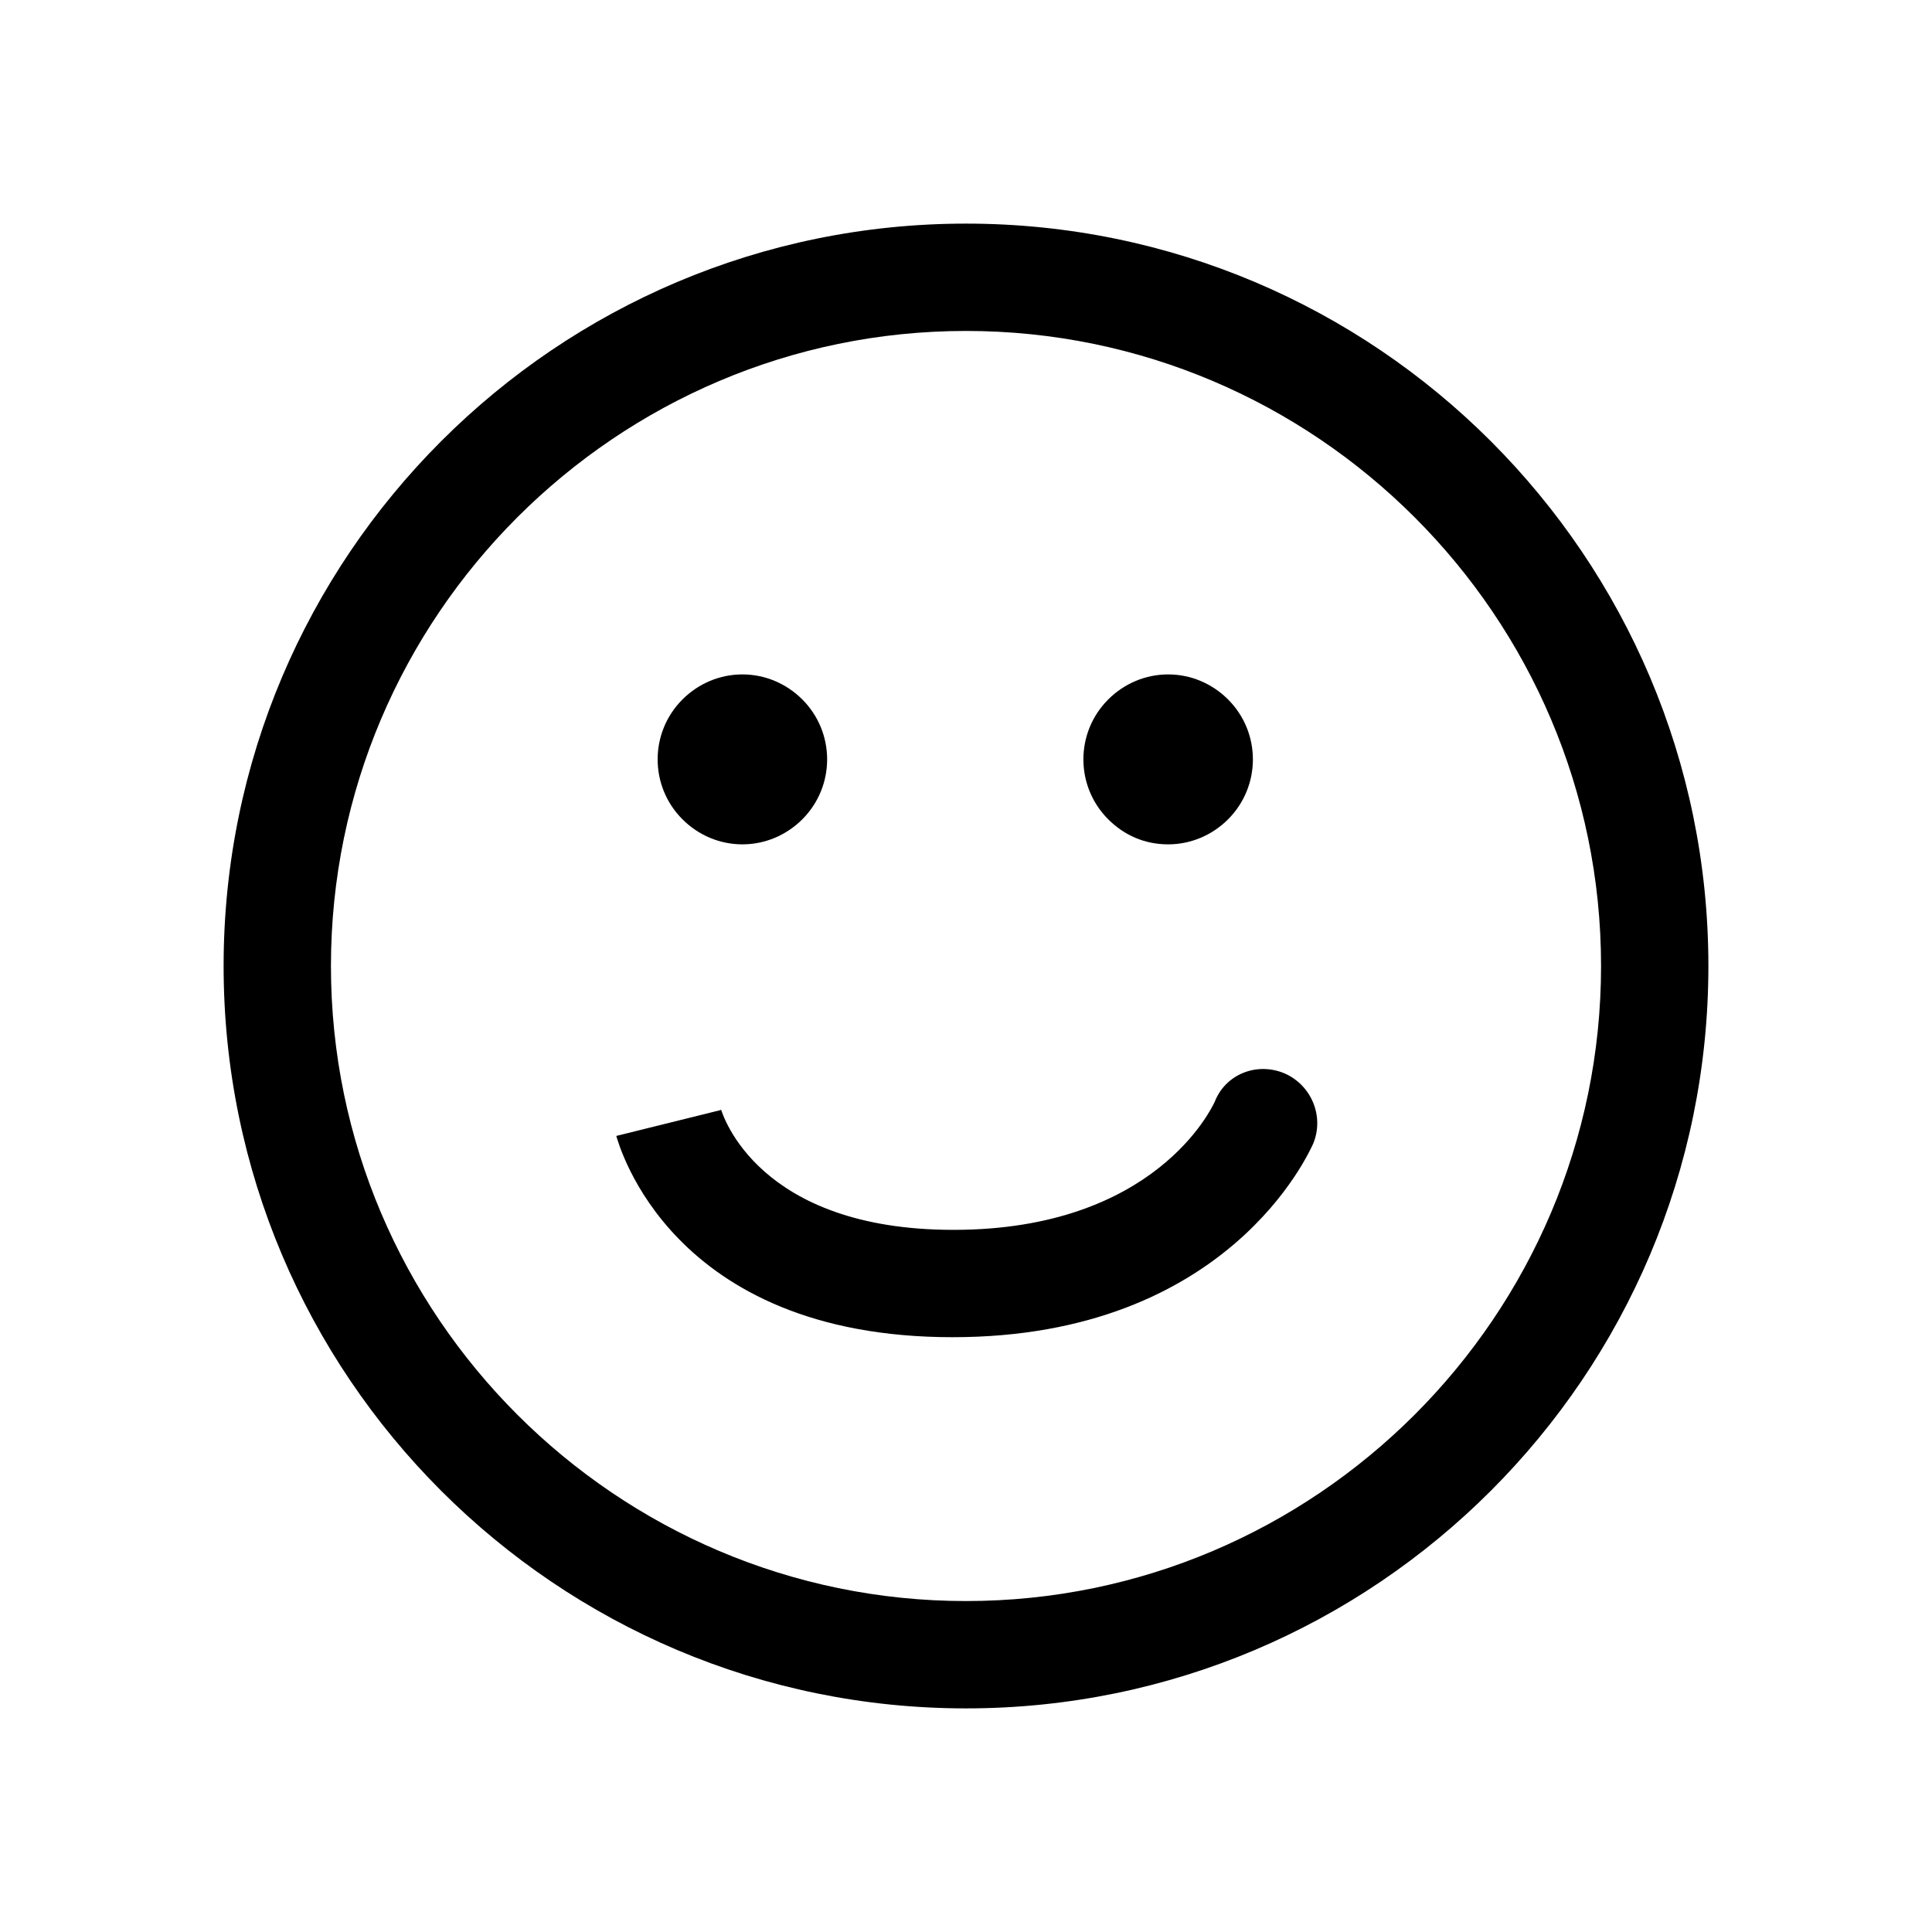 <?xml version="1.0" encoding="utf-8"?>
<!-- Generator: Adobe Illustrator 18.0.0, SVG Export Plug-In . SVG Version: 6.00 Build 0)  -->
<!DOCTYPE svg PUBLIC "-//W3C//DTD SVG 1.1//EN" "http://www.w3.org/Graphics/SVG/1.1/DTD/svg11.dtd">
<svg version="1.1" id="Layer_1" xmlns="http://www.w3.org/2000/svg" xmlns:xlink="http://www.w3.org/1999/xlink" x="0px" y="0px"
	 viewBox="0 0 216 216" enable-background="new 0 0 216 216" xml:space="preserve">
<g>
	<path d="M108,191c45.8,0,83-37.2,83-83s-37.2-83-83-83s-83,37.2-83,83S62.2,191,108,191z M108,37c39.1,0,71,31.9,71,71
		s-31.9,71-71,71s-71-31.9-71-71S68.9,37,108,37z"/>
	<path d="M83,94.4c2.5,0,4.9-1,6.7-2.8c3.7-3.7,3.7-9.7,0-13.4c-1.8-1.8-4.2-2.8-6.7-2.8s-4.9,1-6.7,2.8c-3.7,3.7-3.7,9.7,0,13.4
		C78.1,93.4,80.5,94.4,83,94.4z"/>
	<path d="M130.6,94.4c2.5,0,4.9-1,6.7-2.8c3.7-3.7,3.7-9.7,0-13.4c-1.8-1.8-4.2-2.8-6.7-2.8c-2.5,0-4.9,1-6.7,2.8
		c-3.7,3.7-3.7,9.7,0,13.4C125.7,93.4,128,94.4,130.6,94.4z"/>
	<path d="M106.5,149.5c30.9,0,39.9-20.8,40.3-21.6c1.3-3.1-0.2-6.6-3.2-7.9c-3.1-1.3-6.6,0.1-7.8,3.2c-0.3,0.6-6.6,14.3-29.2,14.3
		c-21.9,0-25.8-12.9-26-13.5l0,0.1L68.9,127C69.2,127.9,74.9,149.5,106.5,149.5z"/>
</g>
</svg>
